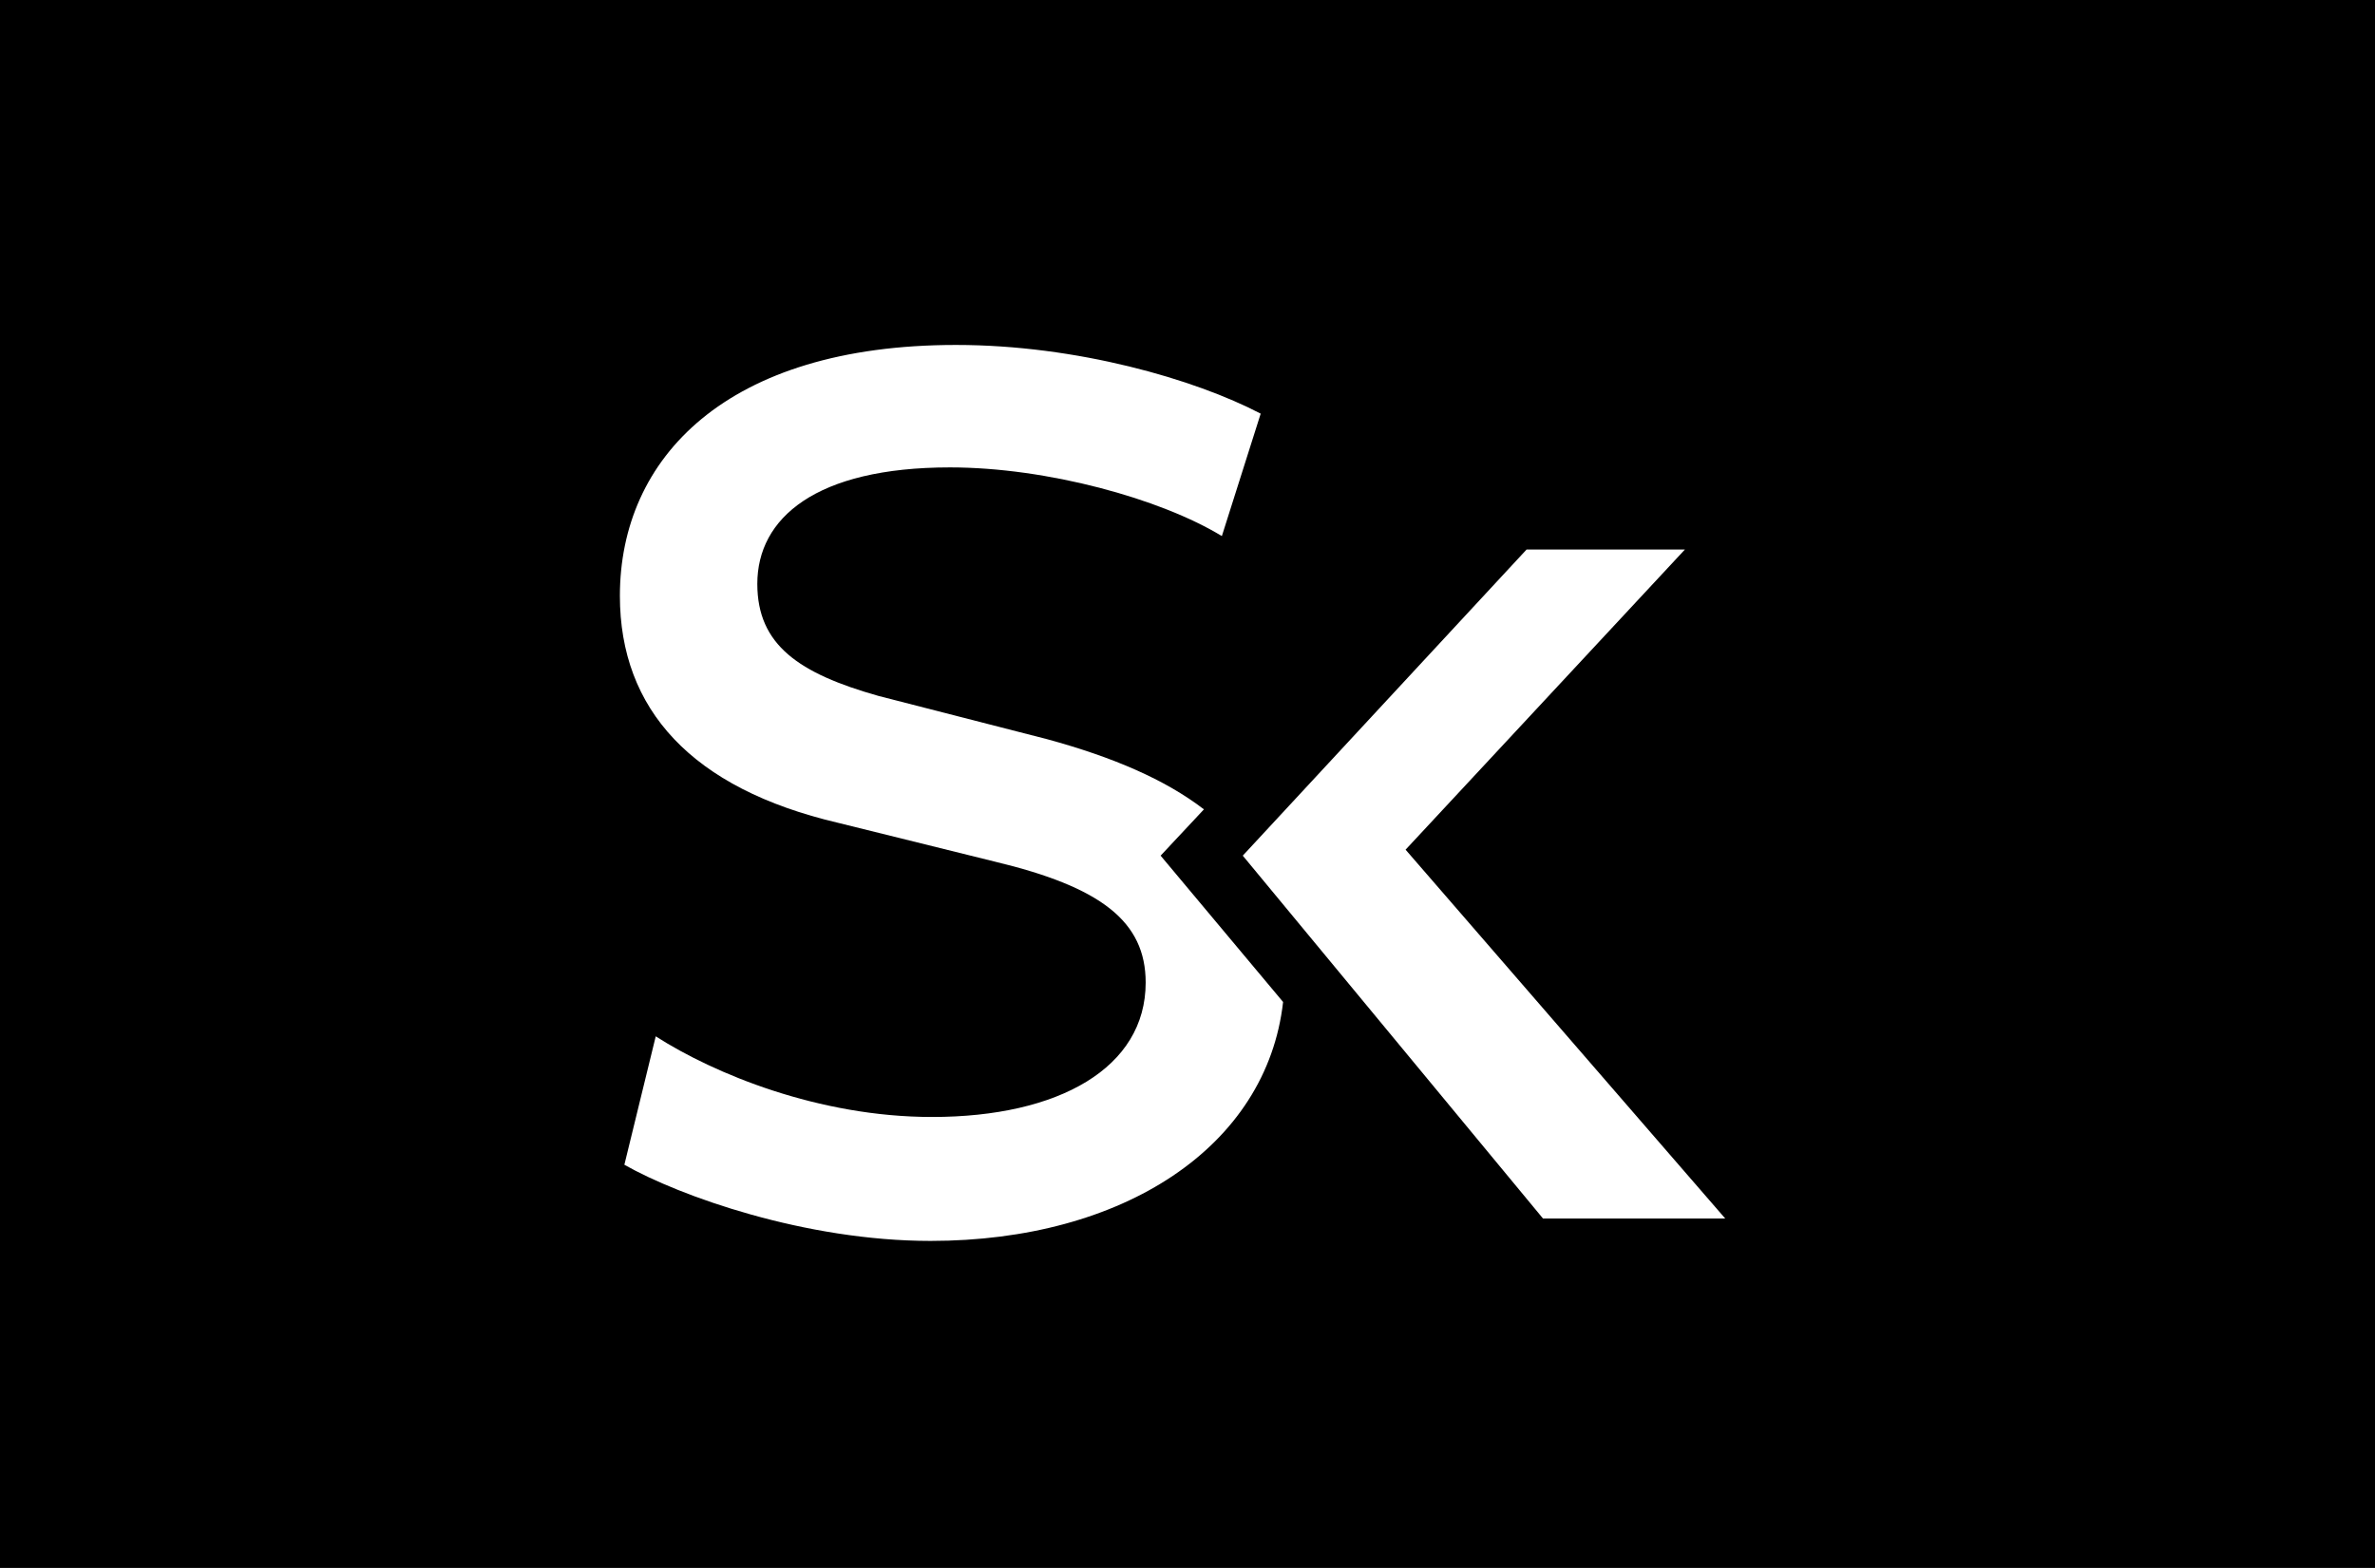 <?xml version="1.0" encoding="utf-8"?>
<!-- Generator: Adobe Illustrator 18.0.0, SVG Export Plug-In . SVG Version: 6.00 Build 0)  -->
<!DOCTYPE svg PUBLIC "-//W3C//DTD SVG 1.1//EN" "http://www.w3.org/Graphics/SVG/1.1/DTD/svg11.dtd">
<svg version="1.1" id="Layer_1" xmlns="http://www.w3.org/2000/svg" xmlns:xlink="http://www.w3.org/1999/xlink" x="0px" y="0px"
	 viewBox="0 0 159 105" enable-background="new 0 0 159 105" xml:space="preserve">
<rect width="159" height="105"/>
<g>
	<path fill="#FFFFFF" d="M77.7,57.3l2.9-3.1c-2.6-2-6.1-3.5-10.5-4.7l-11.3-2.9c-5.3-1.5-8.1-3.4-8.1-7.5c0-4.4,3.9-7.8,12.9-7.8
		c6.5,0,14.1,2.1,18.2,4.6l2.6-8.2C80,25.4,72.1,23.1,64,23.1c-15.4,0-22.5,7.6-22.5,16.8c0,7.6,4.8,12.9,14.6,15.2l10.5,2.6
		c7.1,1.7,10.1,4,10.1,8.1c0,5.7-5.8,9-14.3,9c-7.6,0-14.6-2.9-18.5-5.4l-2.1,8.6c3.7,2.1,12.1,5.1,20.5,5.1
		c12.9,0,22.5-6.3,23.6-16L77.7,57.3z"/>
	<polygon fill="#FFFFFF" points="115.5,81.6 103.3,81.6 83.2,57.3 102.2,36.8 112.8,36.8 94.1,56.9 	"/>
</g>
</svg>
